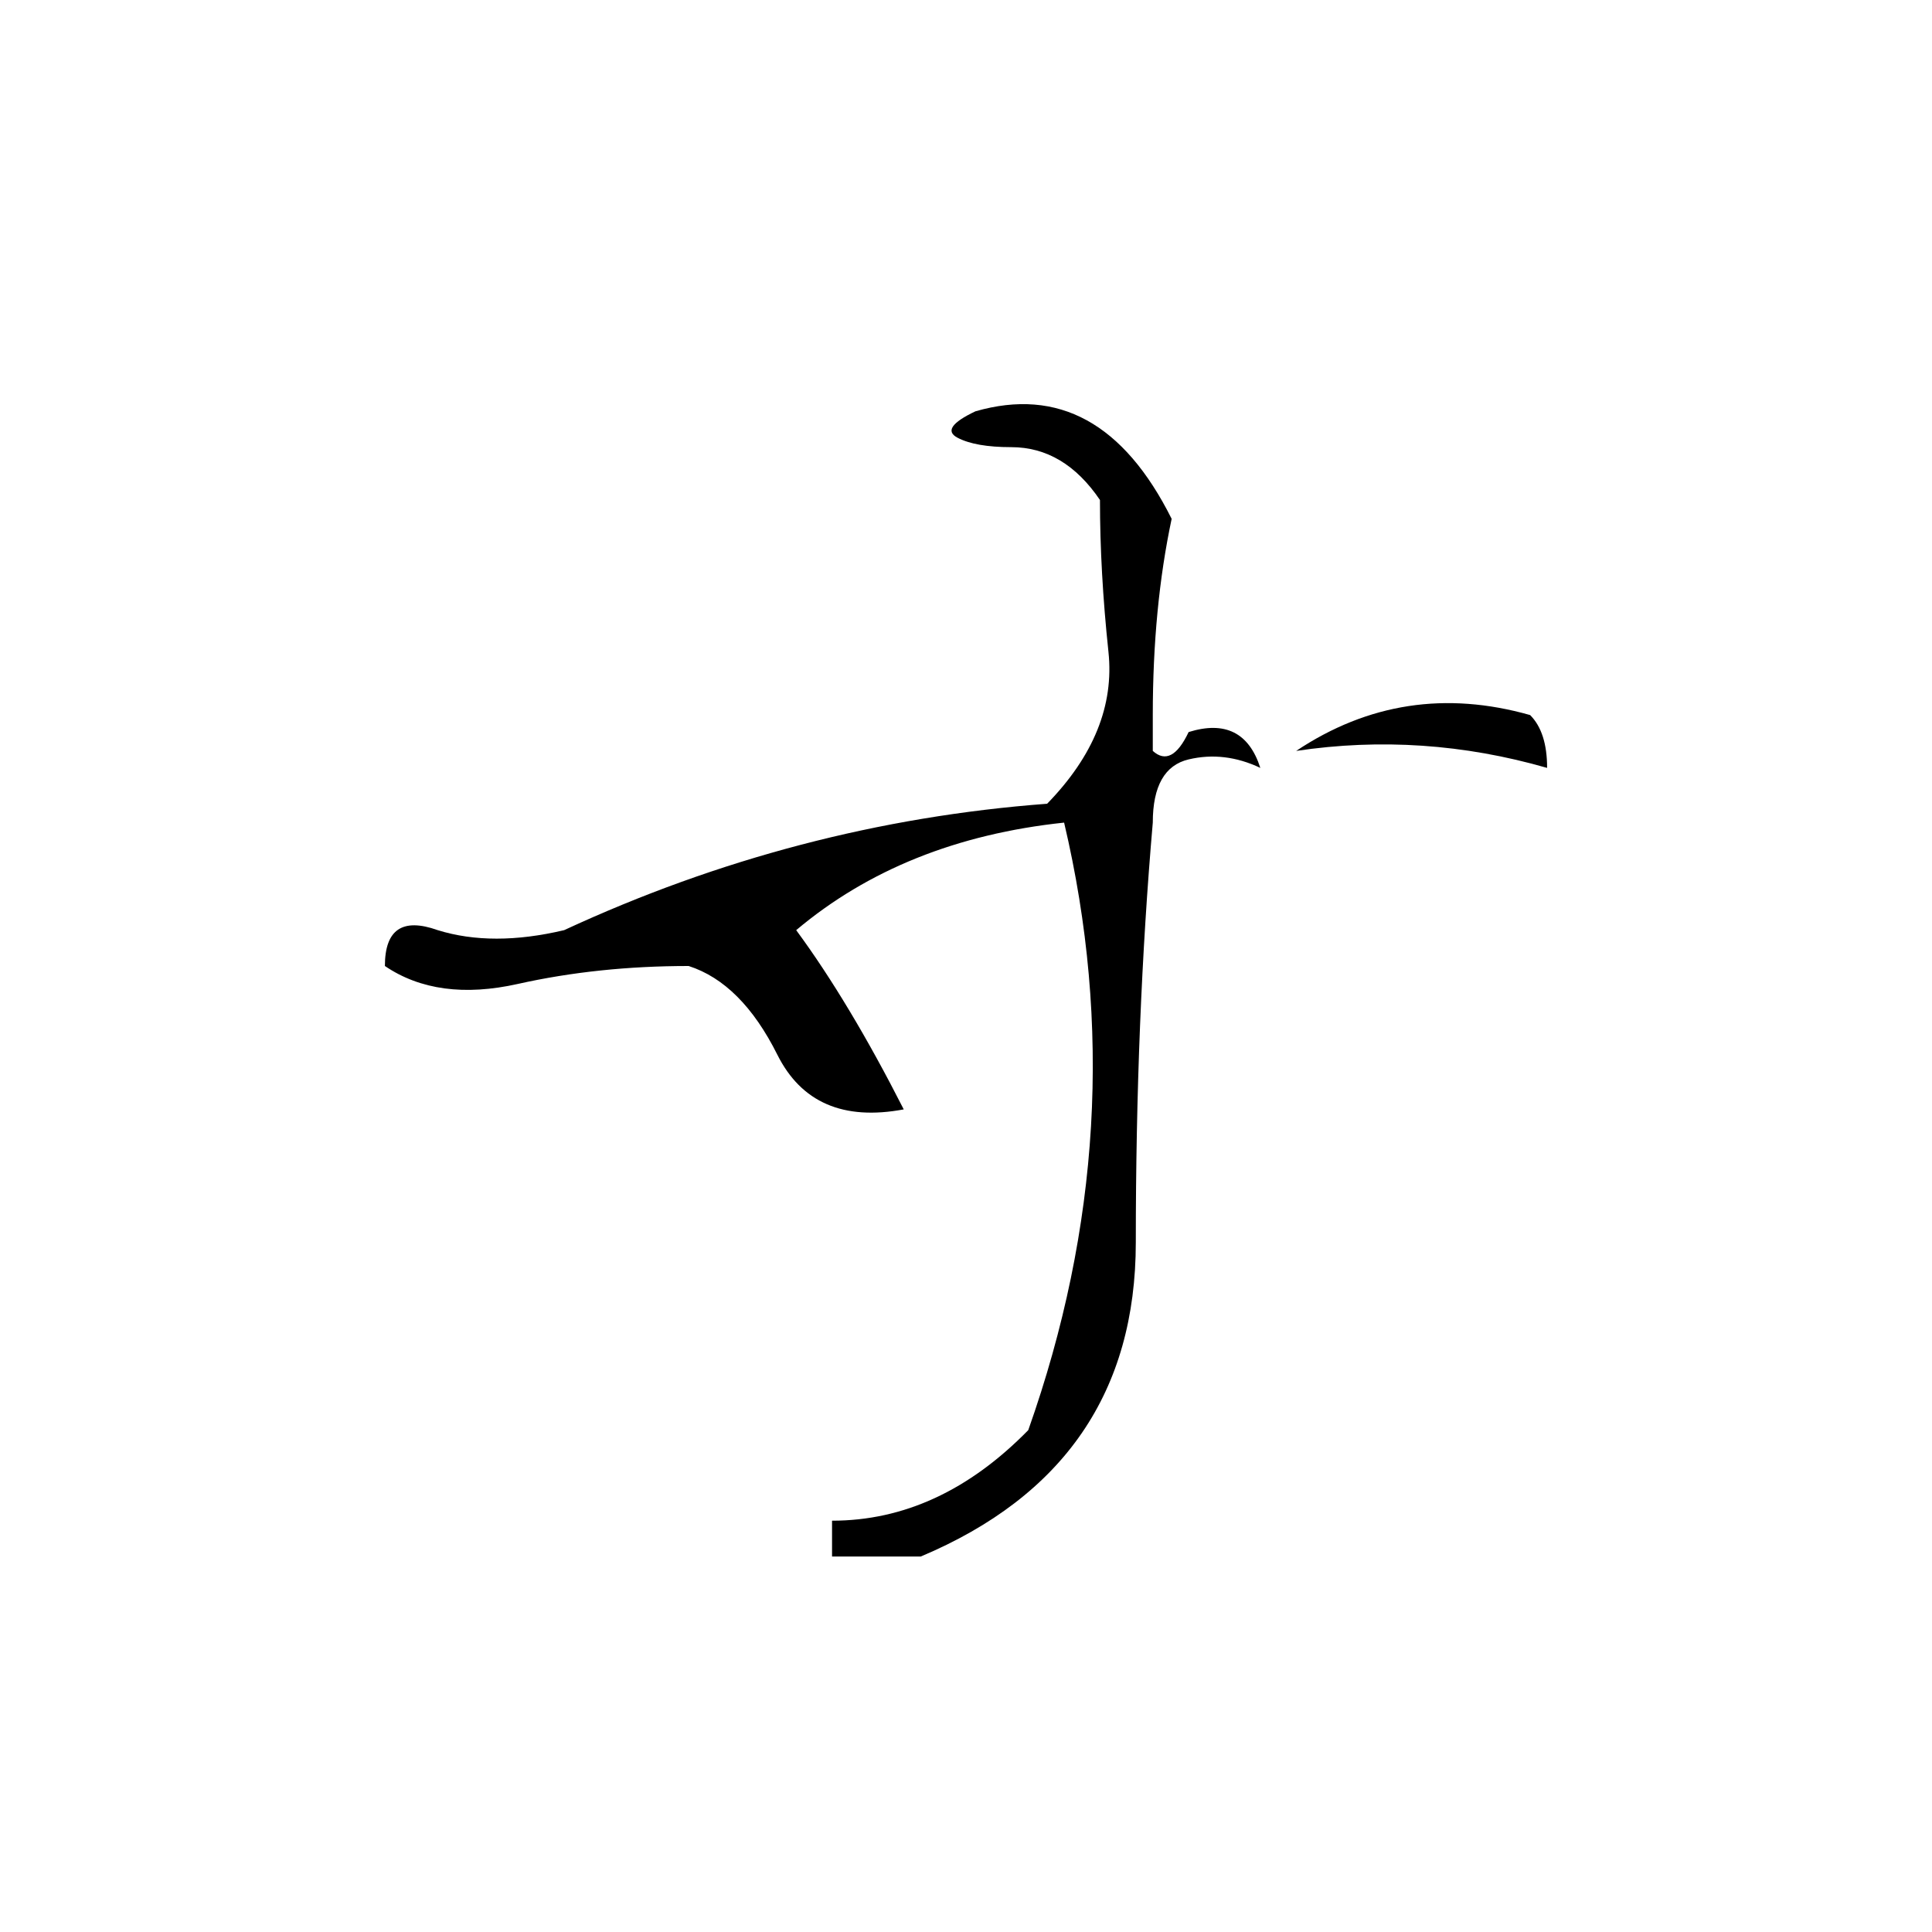 <?xml version="1.0" standalone="no"?> <!DOCTYPE svg PUBLIC "-//W3C//DTD SVG 1.1//EN" "http://www.w3.org/Graphics/SVG/1.1/DTD/svg11.dtd" > <svg xmlns="http://www.w3.org/2000/svg" xmlns:xlink="http://www.w3.org/1999/xlink" version="1.1" viewBox="0 0 1024 1024">  <g transform="matrix(1 0 0 -1 0 880)">  <path fill="currentColor" d="M621 605q-10 -47 -10 -104v-19q10 -9 19 10q29 9 38 -19q-19 9 -38 4.5t-19 -33.5q-9 -104 -9 -222.5t-114 -166.5h-28.5h-18.5v19q57 0 104 48q57 161 19 322q-85 -9 -142 -57q28 -38 57 -95q-48 -9 -67 29t-47 47q-48 0 -90.5 -9.5t-70.5 9.5q0 29 28 19q29 -9 67 0 q123 57 256 67q37 38 32.5 80.5t-4.5 80.5q-19 28 -47 28q-19 0 -28.5 5t9.5 14q66 19 104 -57zM820 473q-66 19 -133 9q57 38 124 19q9 -9 9 -28z" />  </g> </svg>